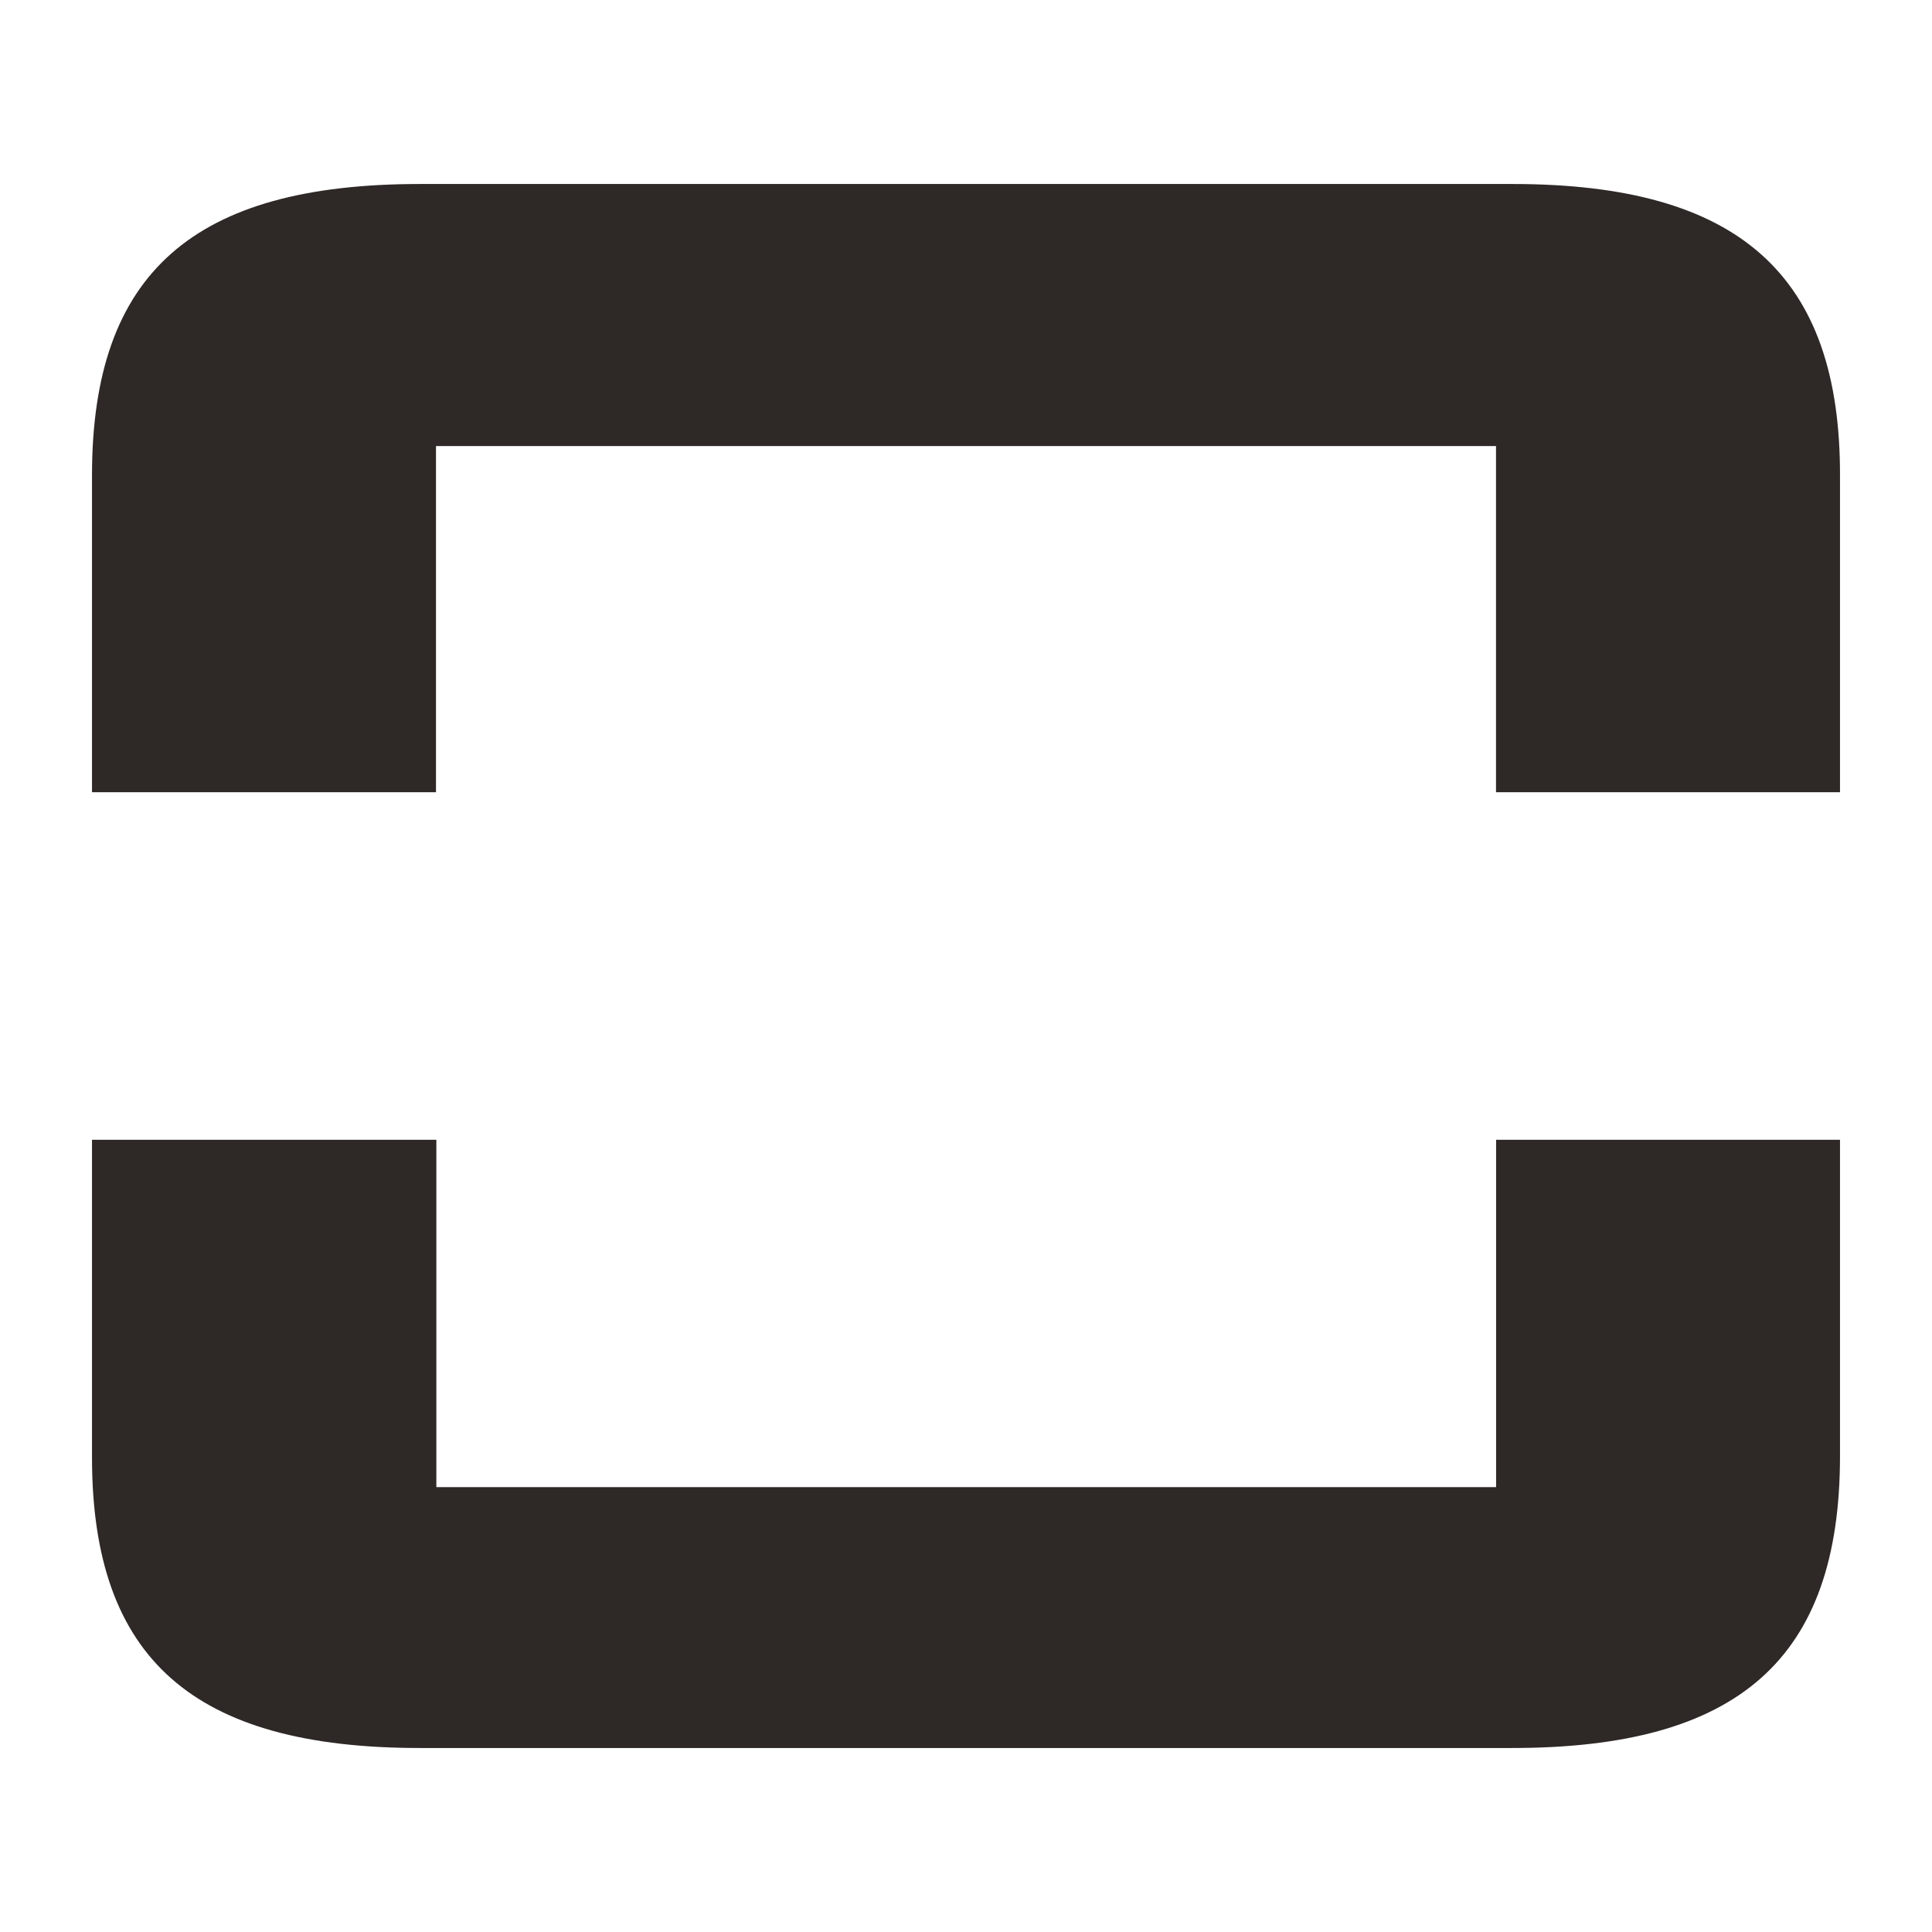 <svg width="42" height="42" viewBox="0 0 42 42" fill="none" xmlns="http://www.w3.org/2000/svg">
  <style>
    @media (prefers-color-scheme: dark) {
    path {
    fill: white;
    }
    }
  </style>
  <path d="M40 24.778H32.524V32.329H9.486V24.778H2V31.683C2 36.071 4.215 38 9.128 38H32.872C37.785 38 40 36.071 40 31.654V24.778Z" fill="#2E2826"/>
  <path d="M32.88 4H9.13C4.215 4 2 5.925 2 10.332V17.222H9.478V9.697H32.522V17.222H40V14.585V10.37C40.019 5.973 37.804 4 32.88 4" fill="#2E2826"/>
</svg>
